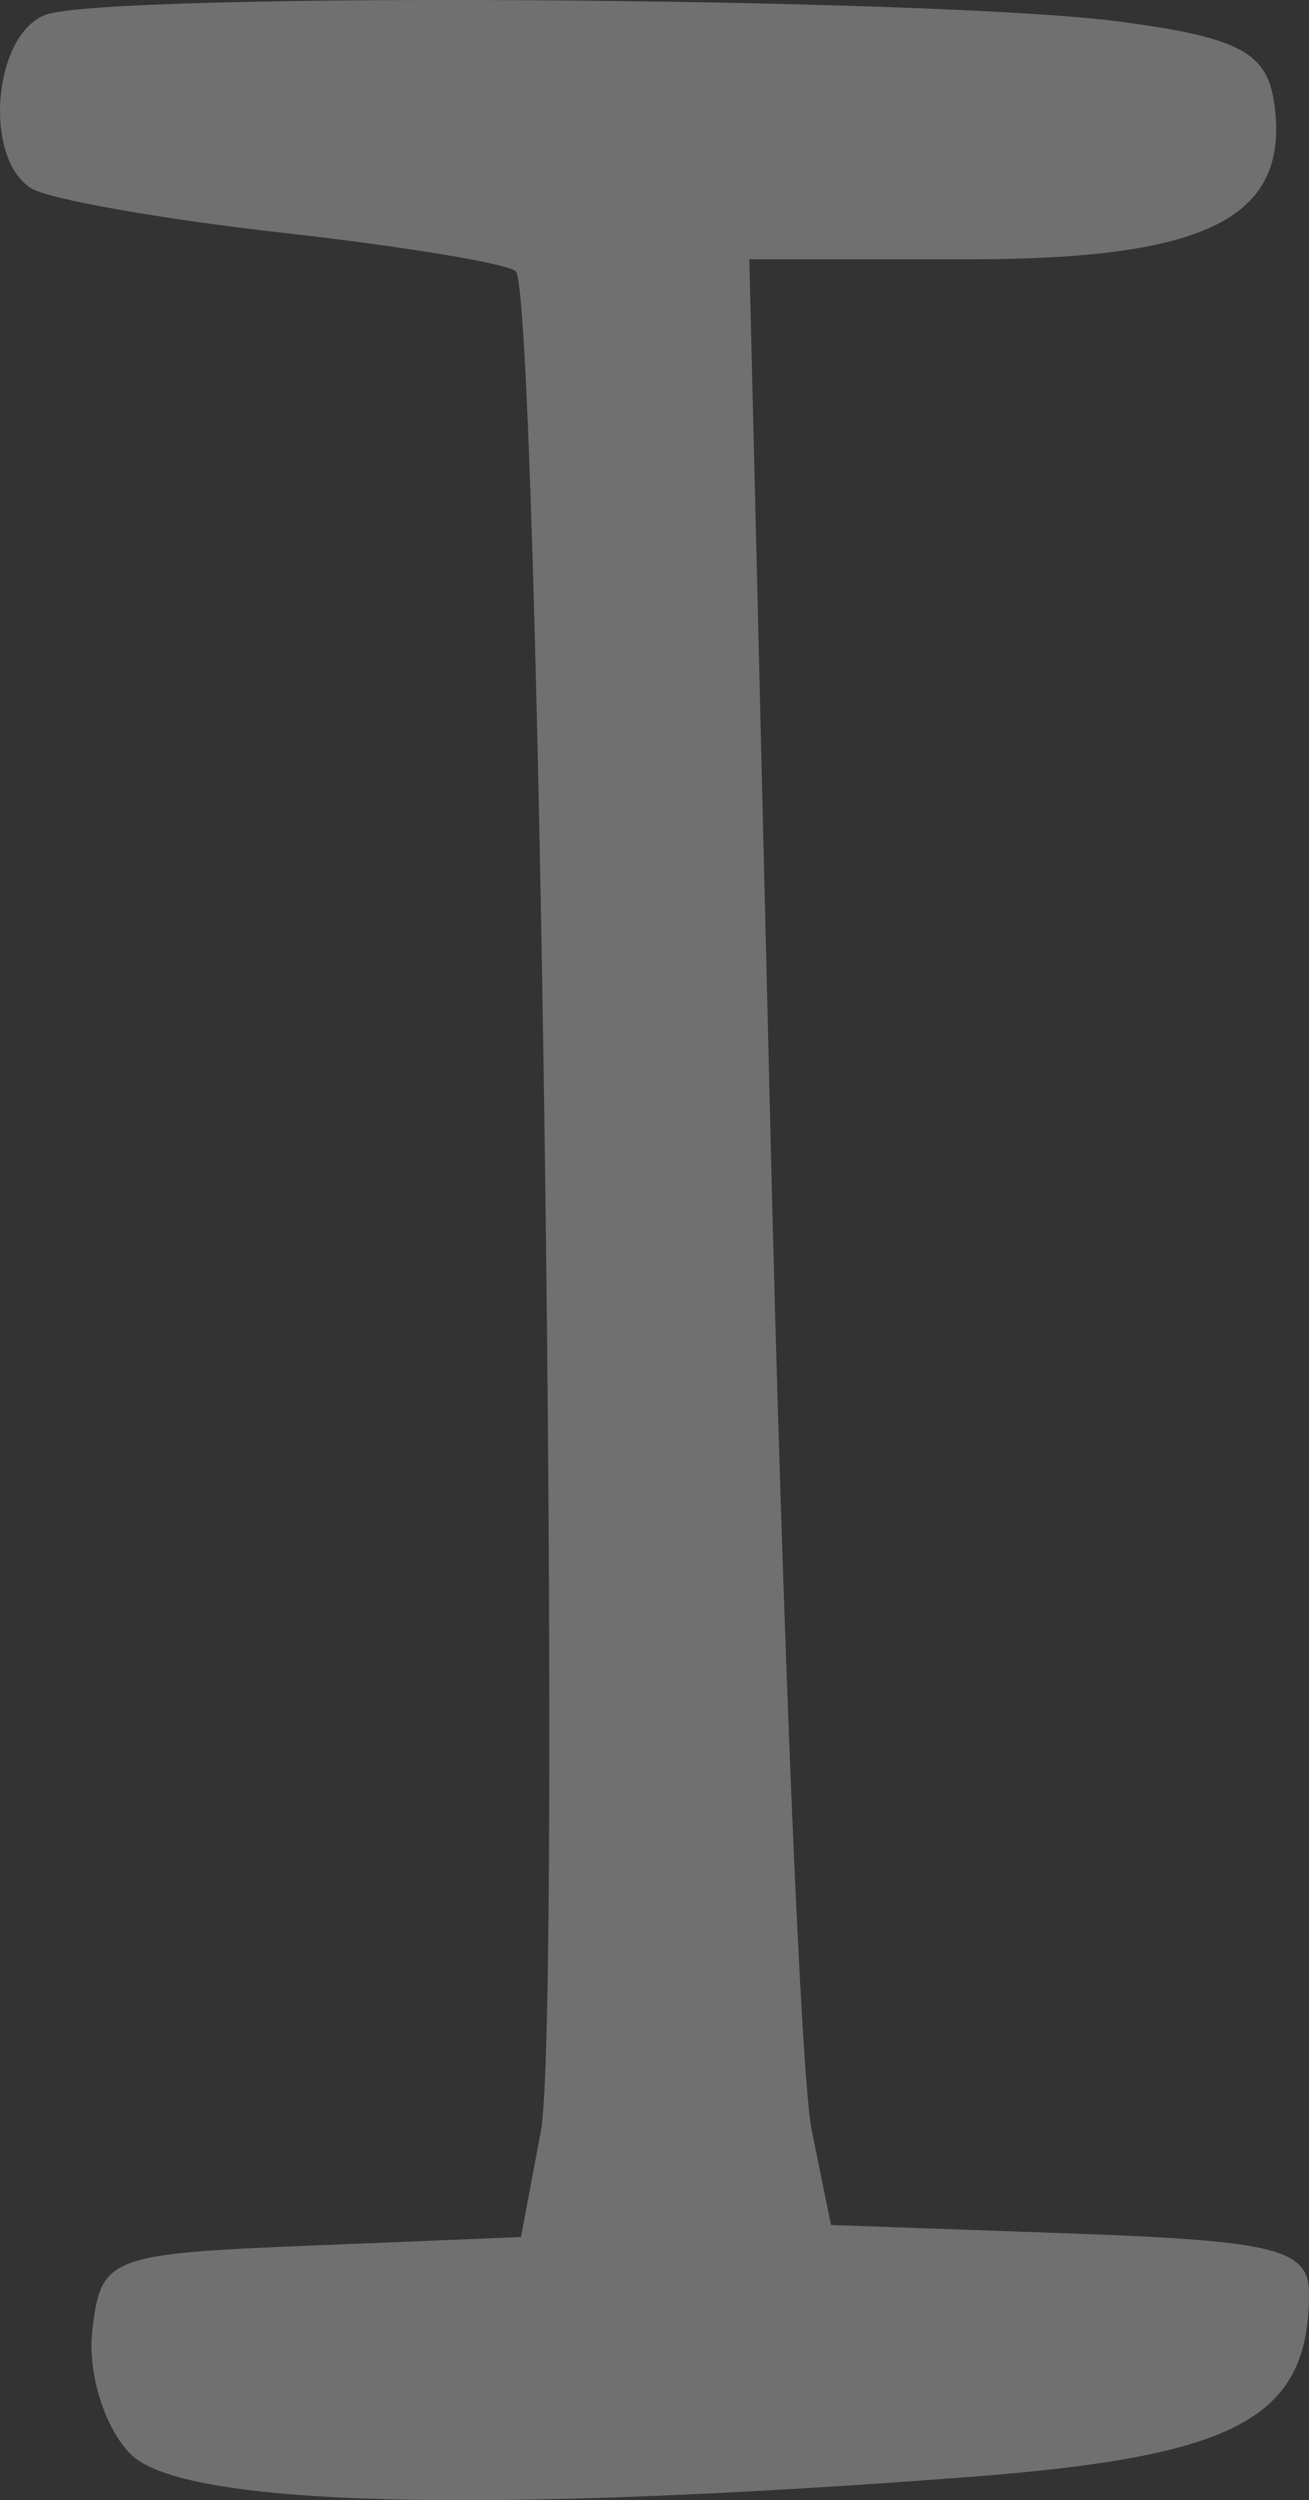 <?xml version="1.0" encoding="UTF-8" standalone="no"?>
<!-- Created with Inkscape (http://www.inkscape.org/) -->

<svg
   xmlns:dc="http://purl.org/dc/elements/1.1/"
   xmlns:cc="http://creativecommons.org/ns#"
   xmlns:rdf="http://www.w3.org/1999/02/22-rdf-syntax-ns#"
   xmlns:svg="http://www.w3.org/2000/svg"
   xmlns="http://www.w3.org/2000/svg"
   xmlns:sodipodi="http://sodipodi.sourceforge.net/DTD/sodipodi-0.dtd"
   xmlns:inkscape="http://www.inkscape.org/namespaces/inkscape"
   width="44.353mm"
   height="84.667mm"
   viewBox="0 0 157.156 300"
   id="svg5446"
   version="1.1"
   inkscape:version="0.91 r13725"
   sodipodi:docname="pini.svg">
  <rect x="0" y="0" width="157.156" height="300" fill="#333333" stroke="none"/>
  <defs
     id="defs5448" />
  <sodipodi:namedview
     id="base"
     pagecolor="#ffffff"
     bordercolor="#666666"
     borderopacity="1.0"
     inkscape:pageopacity="0.0"
     inkscape:pageshadow="2"
     inkscape:zoom="0.35"
     inkscape:cx="350.31772"
     inkscape:cy="-195.69325"
     inkscape:document-units="px"
     inkscape:current-layer="layer1"
     showgrid="false"
     fit-margin-top="0"
     fit-margin-left="0"
     fit-margin-right="0"
     fit-margin-bottom="0"
     inkscape:window-width="1600"
     inkscape:window-height="871"
     inkscape:window-x="0"
     inkscape:window-y="0"
     inkscape:window-maximized="1" />
  <g
     inkscape:label="Layer 1"
     inkscape:groupmode="layer"
     id="layer1"
     transform="translate(-24.682,-36.669)">
    <path
       inkscape:connector-curvature="0"
       style="fill:#FFFFFF;fill-opacity: 0.3;"
       d="m 40.38,331.164 c -3.142,-3.143 -5.205,-9.778 -4.617,-14.851 1.025,-8.841 1.968,-9.207 26.267,-10.194 l 25.203,-1.024 2.385,-12.711 C 92.184,278.705 89.394,72.016 86.607,69.228 85.684,68.305 73.085,66.222 58.611,64.599 44.136,62.975 30.562,60.577 28.445,59.269 c -5.809,-3.59 -4.615,-18.396 1.678,-20.811 7.259,-2.786 106.576,-2.165 129.003,0.806 14.256,1.889 17.666,3.681 18.531,9.741 1.961,13.743 -7.871,18.78 -36.653,18.78 l -26.359,0 2.577,106.512 c 1.417,58.581 3.624,111.651 4.903,117.932 l 2.326,11.42 28.694,1.015 c 24.729,0.875 28.694,1.869 28.694,7.194 0,14.949 -8.54,19.564 -40.747,22.022 -58.898,4.494 -94.461,3.534 -100.712,-2.716 z"
       id="path5623" />
  </g>
</svg>
